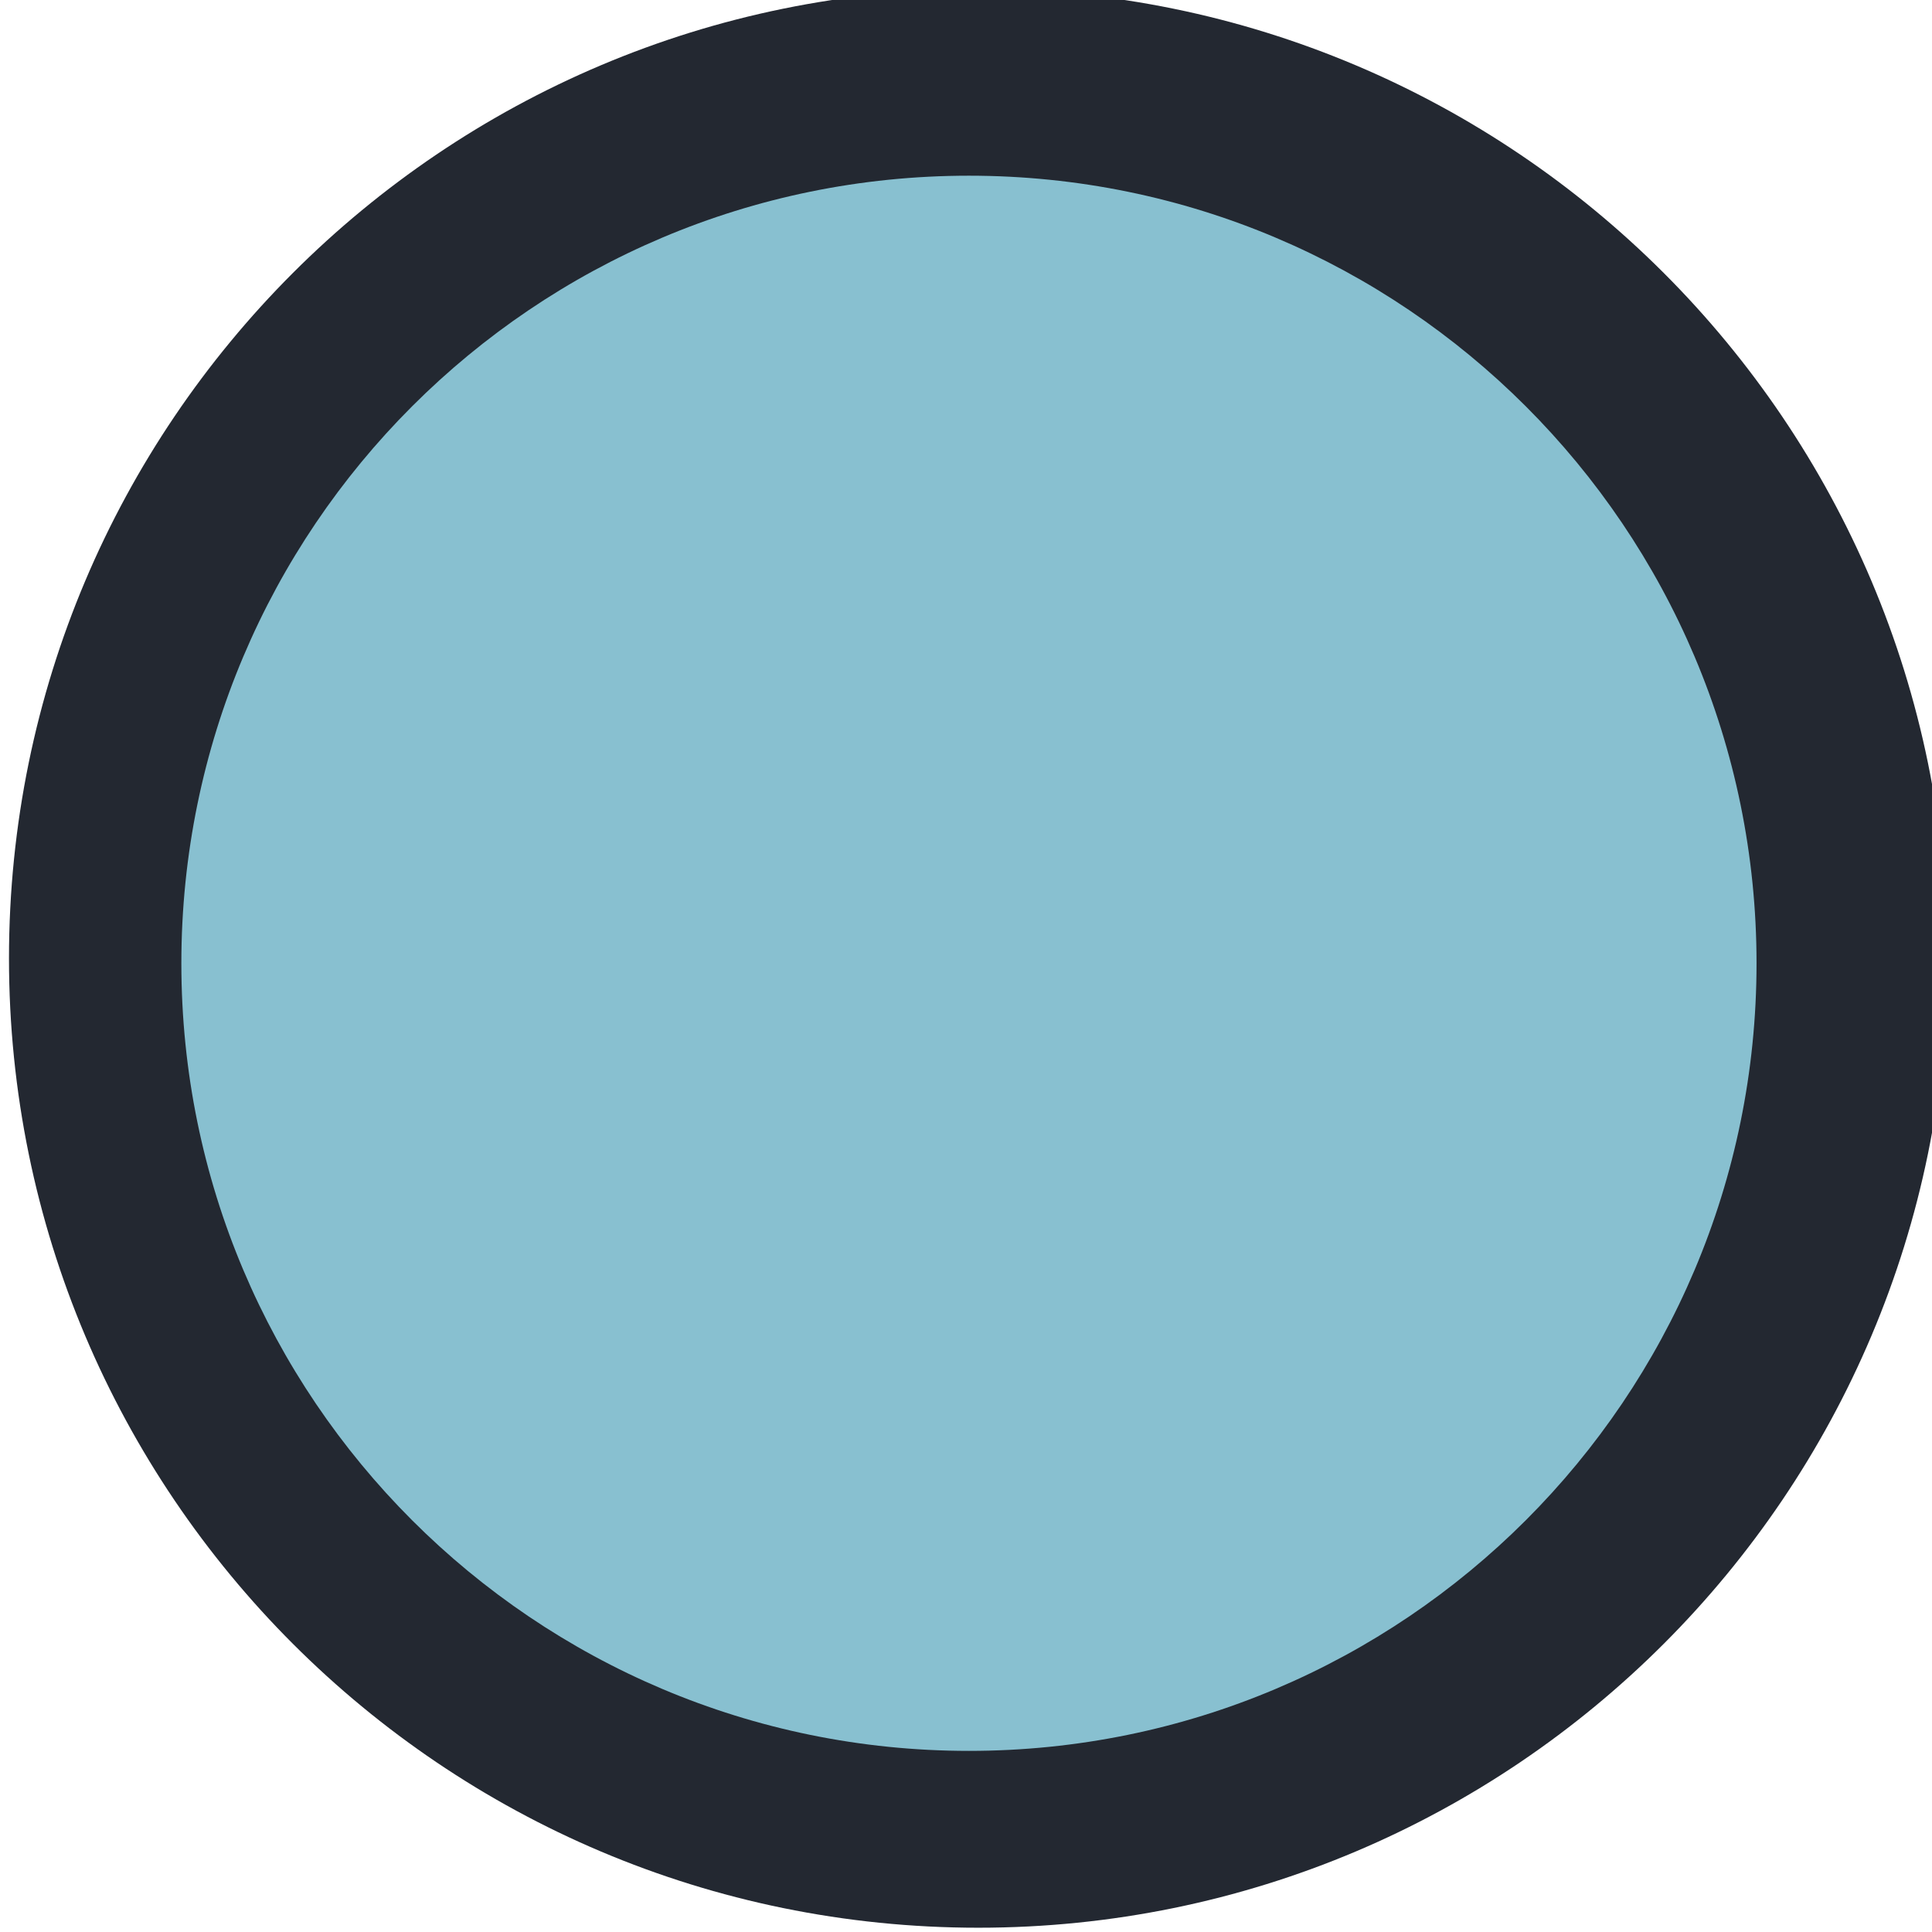 <?xml version="1.0" encoding="UTF-8" standalone="no"?>
<!-- Created with Inkscape (http://www.inkscape.org/) -->

<svg
   width="16"
   height="16"
   id="svg2"
   version="1.1"
   inkscape:version="1.2 (dc2aeda, 2022-05-15)"
   sodipodi:docname="close.svg"
   inkscape:export-filename="close@2.png"
   inkscape:export-xdpi="192"
   inkscape:export-ydpi="192"
   xmlns:inkscape="http://www.inkscape.org/namespaces/inkscape"
   xmlns:sodipodi="http://sodipodi.sourceforge.net/DTD/sodipodi-0.dtd"
   xmlns="http://www.w3.org/2000/svg"
   xmlns:svg="http://www.w3.org/2000/svg"
   xmlns:rdf="http://www.w3.org/1999/02/22-rdf-syntax-ns#"
   xmlns:cc="http://creativecommons.org/ns#"
   xmlns:dc="http://purl.org/dc/elements/1.1/">
  <defs
     id="defs4" />
  <sodipodi:namedview
     id="base"
     pagecolor="#ffffff"
     bordercolor="#666666"
     borderopacity="1.0"
     inkscape:pageopacity="0.0"
     inkscape:pageshadow="2"
     inkscape:zoom="28.578928"
     inkscape:cx="-1.2246785"
     inkscape:cy="6.7007412"
     inkscape:document-units="px"
     inkscape:current-layer="g4092"
     showgrid="true"
     fit-margin-top="0"
     fit-margin-left="0"
     fit-margin-right="0"
     fit-margin-bottom="0"
     inkscape:window-width="1920"
     inkscape:window-height="1012"
     inkscape:window-x="0"
     inkscape:window-y="0"
     inkscape:window-maximized="1"
     inkscape:showpageshadow="2"
     inkscape:pagecheckerboard="0"
     inkscape:deskcolor="#d1d1d1" />
  <g
     inkscape:label="Layer 1"
     inkscape:groupmode="layer"
     id="layer1"
     transform="translate(-671.143,-648.576)">
    <g
       transform="matrix(0.127,0,0,-0.127,672.071,663.096)"
       inkscape:label="ink_ext_XXXXXX"
       id="g4090">
      <g
         transform="scale(0.1,0.1)"
         id="g4092">
        <path
           id="path4094"
           style="fill:#232831;fill-opacity:1;fill-rule:evenodd;stroke:none;stroke-width:1.143"
           d="m 564.893,-113.749 c 349.093,0 632.093,283.001 632.093,632.098 0,349.099 -283.001,632.099 -632.093,632.099 -349.103,0 -632.104,-283.001 -632.104,-632.099 0,-349.097 283.001,-632.098 632.104,-632.098"
           inkscape:connector-curvature="0"
           inkscape:export-xdpi="96"
           inkscape:export-ydpi="96" />
        <path
           id="path4096"
           style="fill:#88c0d0;fill-opacity:1;fill-rule:evenodd;stroke:none"
           d="m 558.777,1.568 c 283.637,0 513.575,229.943 513.575,513.585 0,283.644 -229.938,513.582 -513.575,513.582 -283.647,0 -513.586,-229.938 -513.586,-513.582 0,-283.642 229.938,-513.585 513.586,-513.585"
           inkscape:connector-curvature="0"
           inkscape:export-xdpi="96"
           inkscape:export-ydpi="96" />
      </g>
    </g>
  </g>
</svg>
